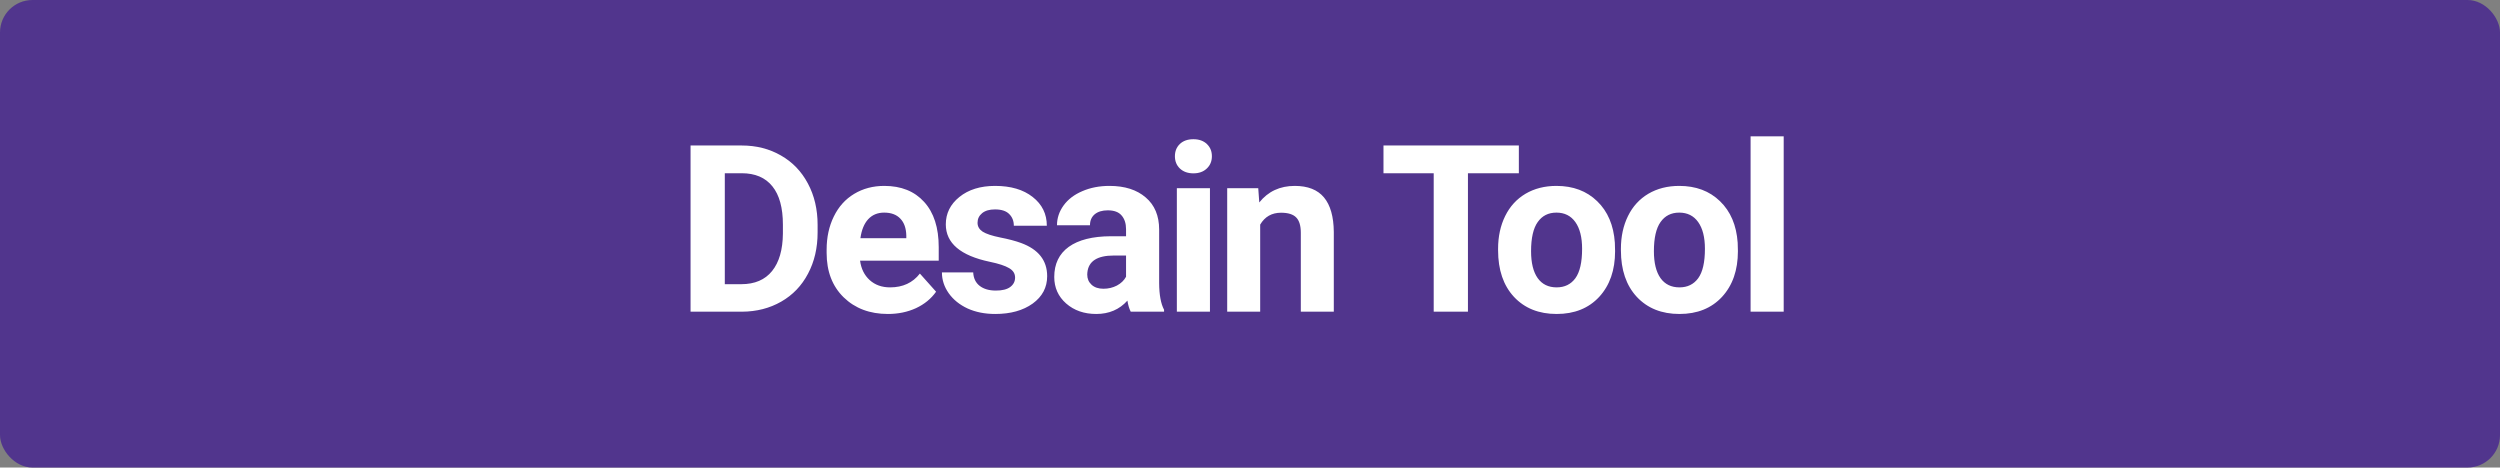 <svg width="385" height="72" viewBox="0 0 385 72" fill="none" xmlns="http://www.w3.org/2000/svg">
<rect x="0" y="0" width="385" height="72" fill="#808080" stroke="none"/>
<rect width="385" height="72" rx="5" fill="#51358D"/>
<path d="M106.346 48V22.406H114.221C116.471 22.406 118.481 22.916 120.251 23.936C122.032 24.943 123.421 26.385 124.417 28.26C125.413 30.123 125.911 32.244 125.911 34.623V35.801C125.911 38.18 125.419 40.295 124.434 42.147C123.462 43.998 122.085 45.434 120.304 46.453C118.522 47.473 116.512 47.988 114.274 48H106.346ZM111.62 26.678V43.764H114.169C116.231 43.764 117.807 43.09 118.897 41.742C119.987 40.395 120.544 38.467 120.567 35.959V34.605C120.567 32.004 120.028 30.035 118.95 28.699C117.872 27.352 116.296 26.678 114.221 26.678H111.62ZM136.74 48.352C133.951 48.352 131.678 47.496 129.92 45.785C128.174 44.074 127.301 41.795 127.301 38.947V38.455C127.301 36.545 127.67 34.84 128.408 33.34C129.147 31.828 130.19 30.668 131.537 29.859C132.897 29.039 134.444 28.629 136.178 28.629C138.78 28.629 140.824 29.449 142.313 31.09C143.813 32.73 144.563 35.057 144.563 38.068V40.143H132.451C132.615 41.385 133.108 42.381 133.928 43.131C134.76 43.881 135.809 44.256 137.074 44.256C139.031 44.256 140.561 43.547 141.662 42.129L144.158 44.924C143.397 46.002 142.365 46.846 141.065 47.455C139.764 48.053 138.322 48.352 136.74 48.352ZM136.16 32.742C135.153 32.742 134.332 33.082 133.699 33.762C133.078 34.441 132.68 35.414 132.504 36.68H139.571V36.275C139.547 35.15 139.242 34.283 138.656 33.674C138.071 33.053 137.239 32.742 136.16 32.742ZM156.324 42.744C156.324 42.123 156.013 41.637 155.392 41.285C154.783 40.922 153.799 40.6 152.439 40.318C147.916 39.369 145.654 37.447 145.654 34.553C145.654 32.865 146.351 31.459 147.746 30.334C149.152 29.197 150.986 28.629 153.248 28.629C155.662 28.629 157.59 29.197 159.031 30.334C160.484 31.471 161.211 32.947 161.211 34.764H156.131C156.131 34.037 155.896 33.44 155.427 32.971C154.959 32.49 154.226 32.25 153.23 32.25C152.375 32.25 151.713 32.443 151.244 32.83C150.775 33.217 150.541 33.709 150.541 34.307C150.541 34.869 150.804 35.326 151.332 35.678C151.871 36.018 152.773 36.316 154.039 36.574C155.304 36.82 156.371 37.102 157.238 37.418C159.922 38.402 161.263 40.107 161.263 42.533C161.263 44.268 160.519 45.674 159.031 46.752C157.543 47.818 155.621 48.352 153.265 48.352C151.672 48.352 150.254 48.07 149.011 47.508C147.781 46.934 146.814 46.154 146.111 45.17C145.408 44.174 145.056 43.102 145.056 41.953H149.873C149.92 42.855 150.254 43.547 150.875 44.027C151.496 44.508 152.328 44.748 153.371 44.748C154.343 44.748 155.076 44.566 155.568 44.203C156.072 43.828 156.324 43.342 156.324 42.744ZM174.132 48C173.898 47.543 173.728 46.975 173.622 46.295C172.392 47.666 170.792 48.352 168.823 48.352C166.96 48.352 165.413 47.812 164.183 46.734C162.964 45.656 162.355 44.297 162.355 42.656C162.355 40.641 163.099 39.094 164.587 38.016C166.087 36.938 168.249 36.393 171.073 36.381H173.411V35.291C173.411 34.412 173.183 33.709 172.726 33.182C172.28 32.654 171.571 32.391 170.599 32.391C169.743 32.391 169.069 32.596 168.577 33.006C168.097 33.416 167.857 33.978 167.857 34.693H162.776C162.776 33.592 163.116 32.572 163.796 31.635C164.476 30.697 165.437 29.965 166.679 29.438C167.921 28.898 169.316 28.629 170.862 28.629C173.206 28.629 175.064 29.221 176.435 30.404C177.817 31.576 178.509 33.228 178.509 35.361V43.605C178.521 45.41 178.773 46.775 179.265 47.701V48H174.132ZM169.931 44.467C170.681 44.467 171.372 44.303 172.005 43.975C172.638 43.635 173.107 43.184 173.411 42.621V39.352H171.513C168.97 39.352 167.616 40.23 167.452 41.988L167.435 42.287C167.435 42.92 167.657 43.441 168.103 43.852C168.548 44.262 169.157 44.467 169.931 44.467ZM186.333 48H181.235V28.98H186.333V48ZM180.936 24.059C180.936 23.297 181.188 22.67 181.692 22.178C182.208 21.686 182.905 21.439 183.784 21.439C184.651 21.439 185.342 21.686 185.858 22.178C186.374 22.67 186.631 23.297 186.631 24.059C186.631 24.832 186.368 25.465 185.84 25.957C185.325 26.449 184.639 26.695 183.784 26.695C182.928 26.695 182.237 26.449 181.71 25.957C181.194 25.465 180.936 24.832 180.936 24.059ZM193.77 28.98L193.928 31.178C195.287 29.479 197.109 28.629 199.395 28.629C201.41 28.629 202.91 29.221 203.895 30.404C204.879 31.588 205.383 33.357 205.406 35.713V48H200.326V35.836C200.326 34.758 200.092 33.978 199.623 33.498C199.154 33.006 198.375 32.76 197.285 32.76C195.855 32.76 194.783 33.369 194.068 34.588V48H188.988V28.98H193.77ZM233.903 26.678H226.063V48H220.79V26.678H213.056V22.406H233.903V26.678ZM230.705 38.315C230.705 36.428 231.069 34.746 231.795 33.27C232.522 31.793 233.565 30.65 234.924 29.842C236.295 29.033 237.883 28.629 239.688 28.629C242.254 28.629 244.346 29.414 245.963 30.984C247.592 32.555 248.5 34.688 248.688 37.383L248.723 38.684C248.723 41.602 247.909 43.945 246.28 45.715C244.651 47.473 242.465 48.352 239.723 48.352C236.981 48.352 234.789 47.473 233.149 45.715C231.52 43.957 230.705 41.566 230.705 38.543V38.315ZM235.785 38.684C235.785 40.488 236.125 41.871 236.805 42.832C237.485 43.781 238.457 44.256 239.723 44.256C240.953 44.256 241.914 43.787 242.606 42.85C243.297 41.9 243.643 40.389 243.643 38.315C243.643 36.545 243.297 35.174 242.606 34.201C241.914 33.228 240.942 32.742 239.688 32.742C238.446 32.742 237.485 33.228 236.805 34.201C236.125 35.162 235.785 36.656 235.785 38.684ZM249.621 38.315C249.621 36.428 249.984 34.746 250.711 33.27C251.437 31.793 252.48 30.65 253.84 29.842C255.211 29.033 256.799 28.629 258.603 28.629C261.17 28.629 263.261 29.414 264.879 30.984C266.508 32.555 267.416 34.688 267.603 37.383L267.638 38.684C267.638 41.602 266.824 43.945 265.195 45.715C263.566 47.473 261.381 48.352 258.638 48.352C255.896 48.352 253.705 47.473 252.064 45.715C250.435 43.957 249.621 41.566 249.621 38.543V38.315ZM254.701 38.684C254.701 40.488 255.041 41.871 255.72 42.832C256.4 43.781 257.373 44.256 258.638 44.256C259.869 44.256 260.83 43.787 261.521 42.85C262.213 41.9 262.558 40.389 262.558 38.315C262.558 36.545 262.213 35.174 261.521 34.201C260.83 33.228 259.857 32.742 258.603 32.742C257.361 32.742 256.4 33.228 255.72 34.201C255.041 35.162 254.701 36.656 254.701 38.684ZM274.689 48H269.591V21H274.689V48Z" fill="white"/>
</svg>
